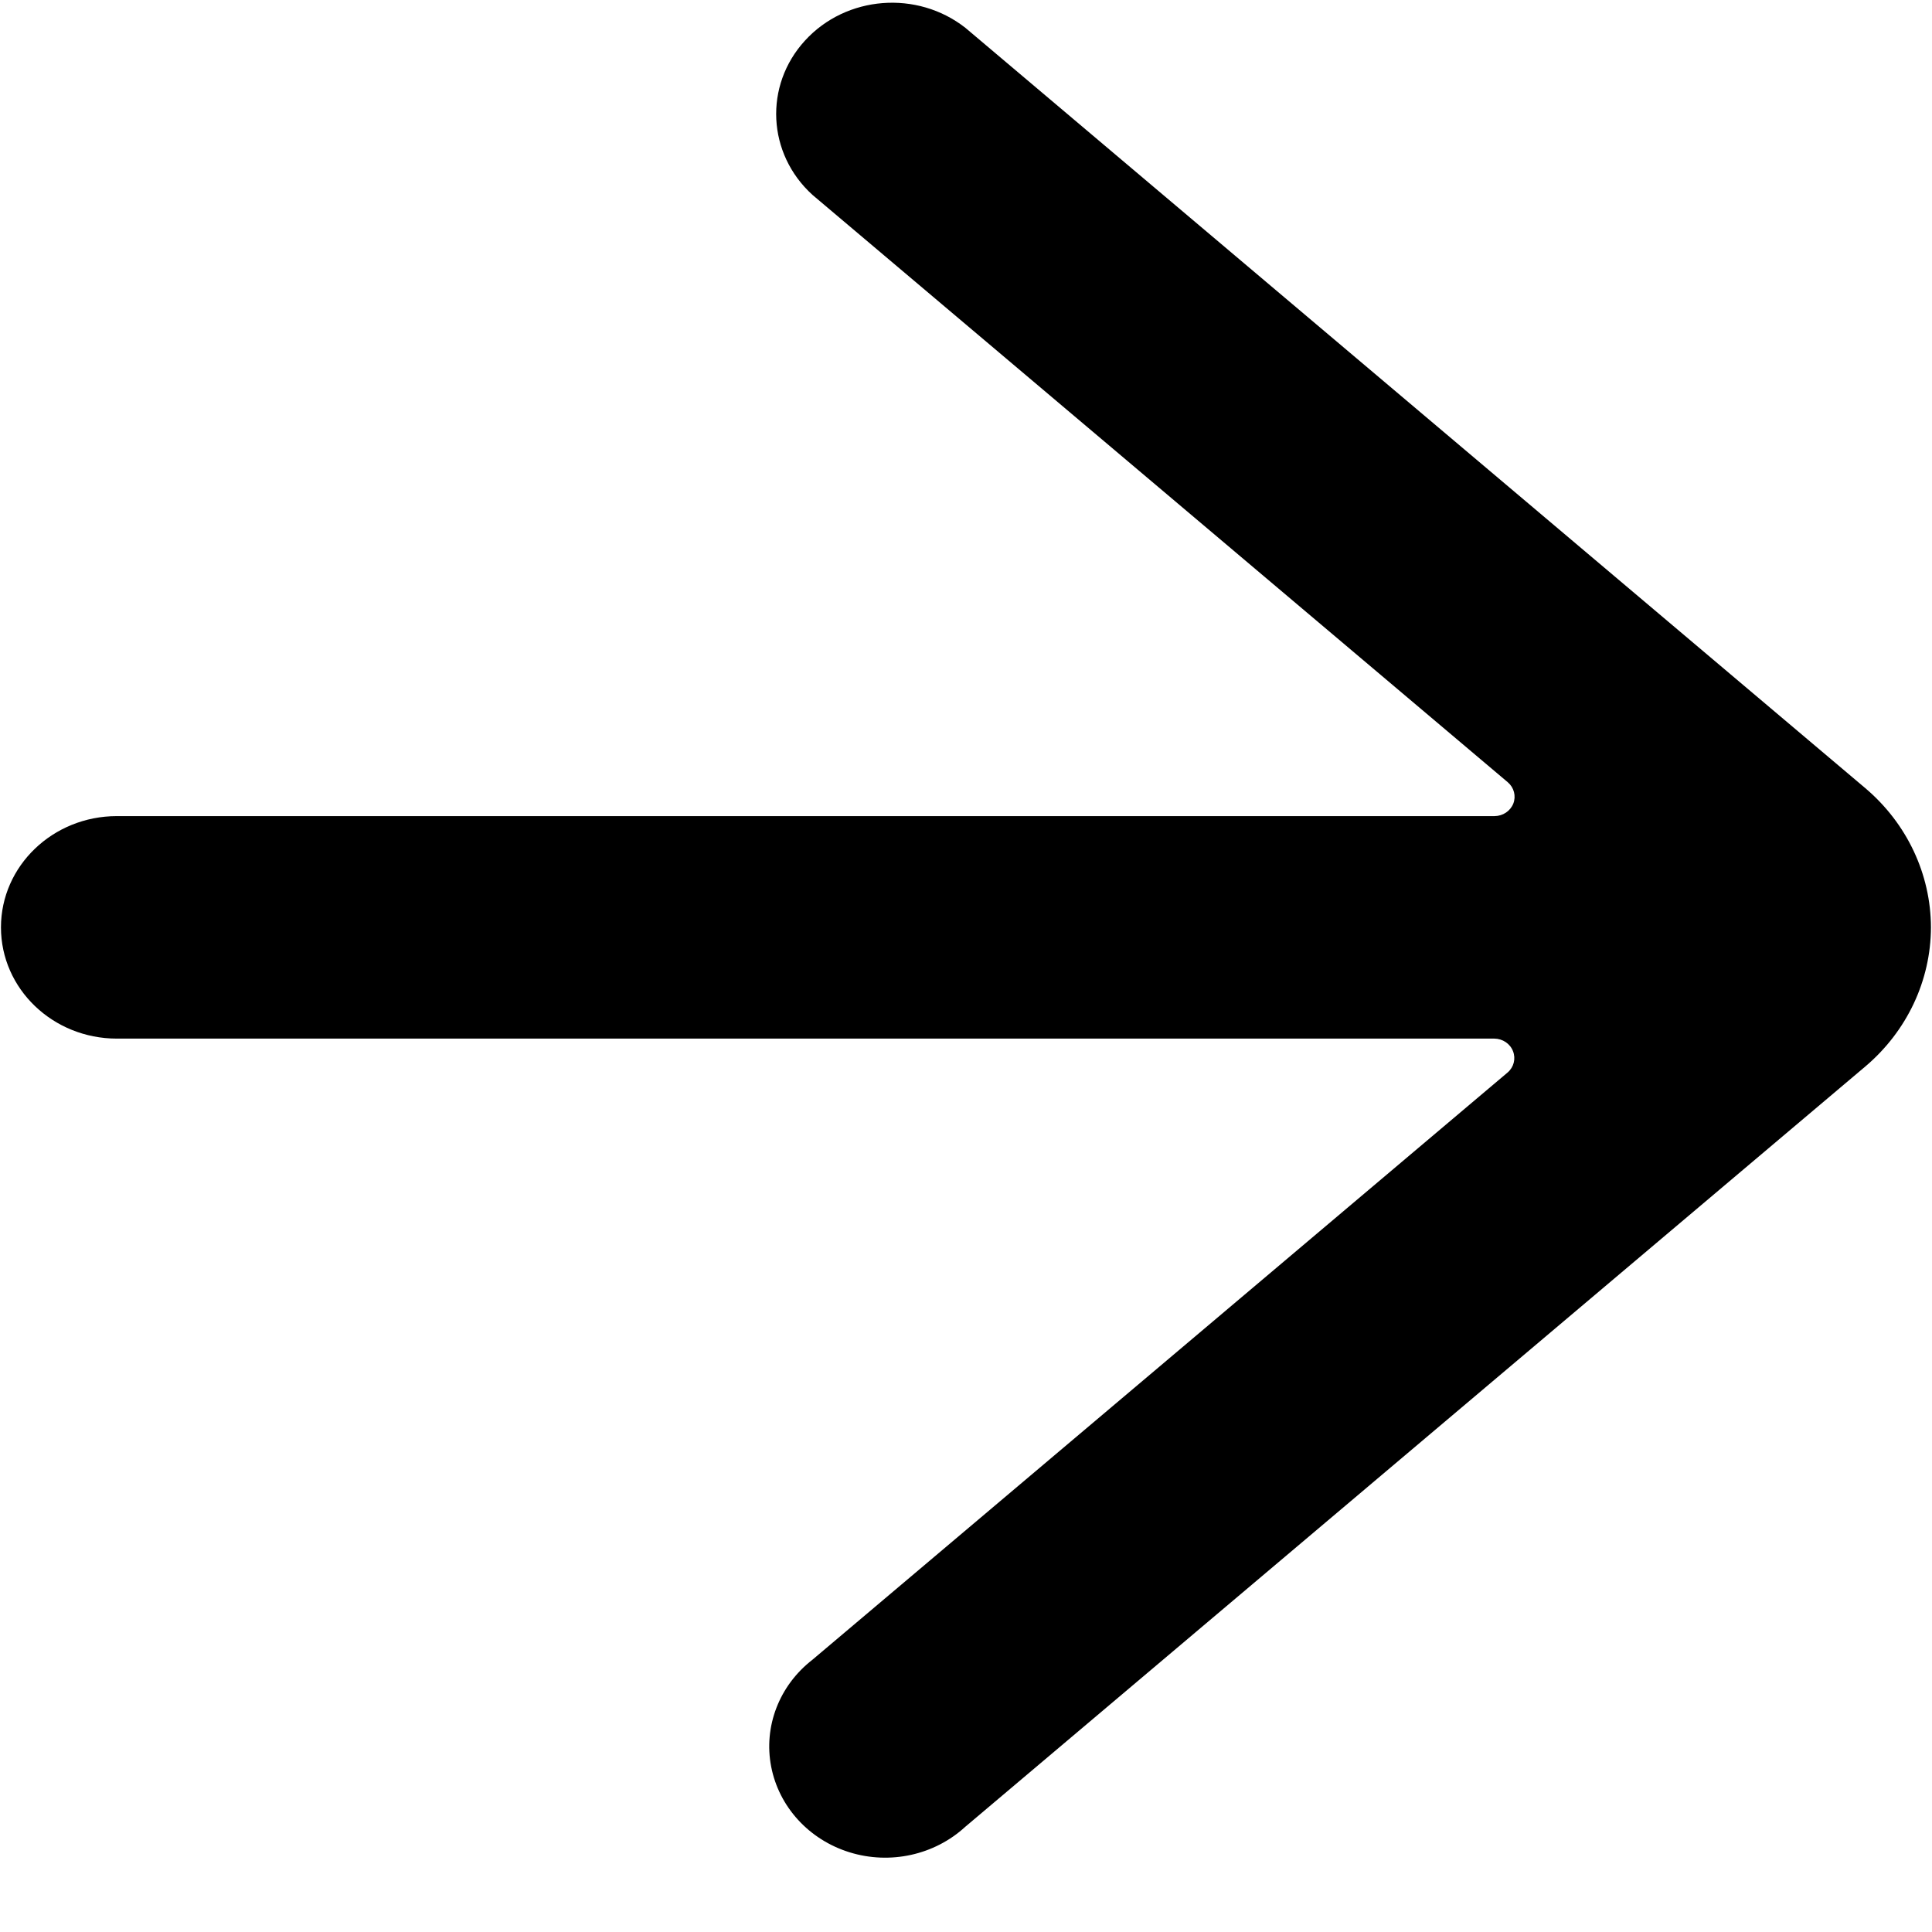 <svg width="24" height="24" viewBox="0 0 24 24">
                                            <path fill='dark'
                                                d="M23.987 11.52C23.985 10.859 23.689 10.23 23.173 9.792L11.994 0.347C11.394 -0.125 10.512 -0.056 10 0.504C9.488 1.063 9.53 1.911 10.094 2.422L18.731 9.718C18.808 9.784 18.835 9.889 18.799 9.982C18.762 10.075 18.67 10.137 18.566 10.138H1.452C0.657 10.138 0.012 10.757 0.012 11.52C0.012 12.284 0.657 12.902 1.452 12.902H18.563C18.667 12.903 18.759 12.965 18.795 13.058C18.832 13.152 18.805 13.257 18.728 13.323L10.091 20.619C9.68 20.938 9.483 21.448 9.58 21.947C9.677 22.446 10.05 22.854 10.554 23.01C11.057 23.166 11.609 23.044 11.991 22.693L23.172 13.248C23.689 12.81 23.985 12.181 23.987 11.52Z">
                                            </path>
                                        </svg>